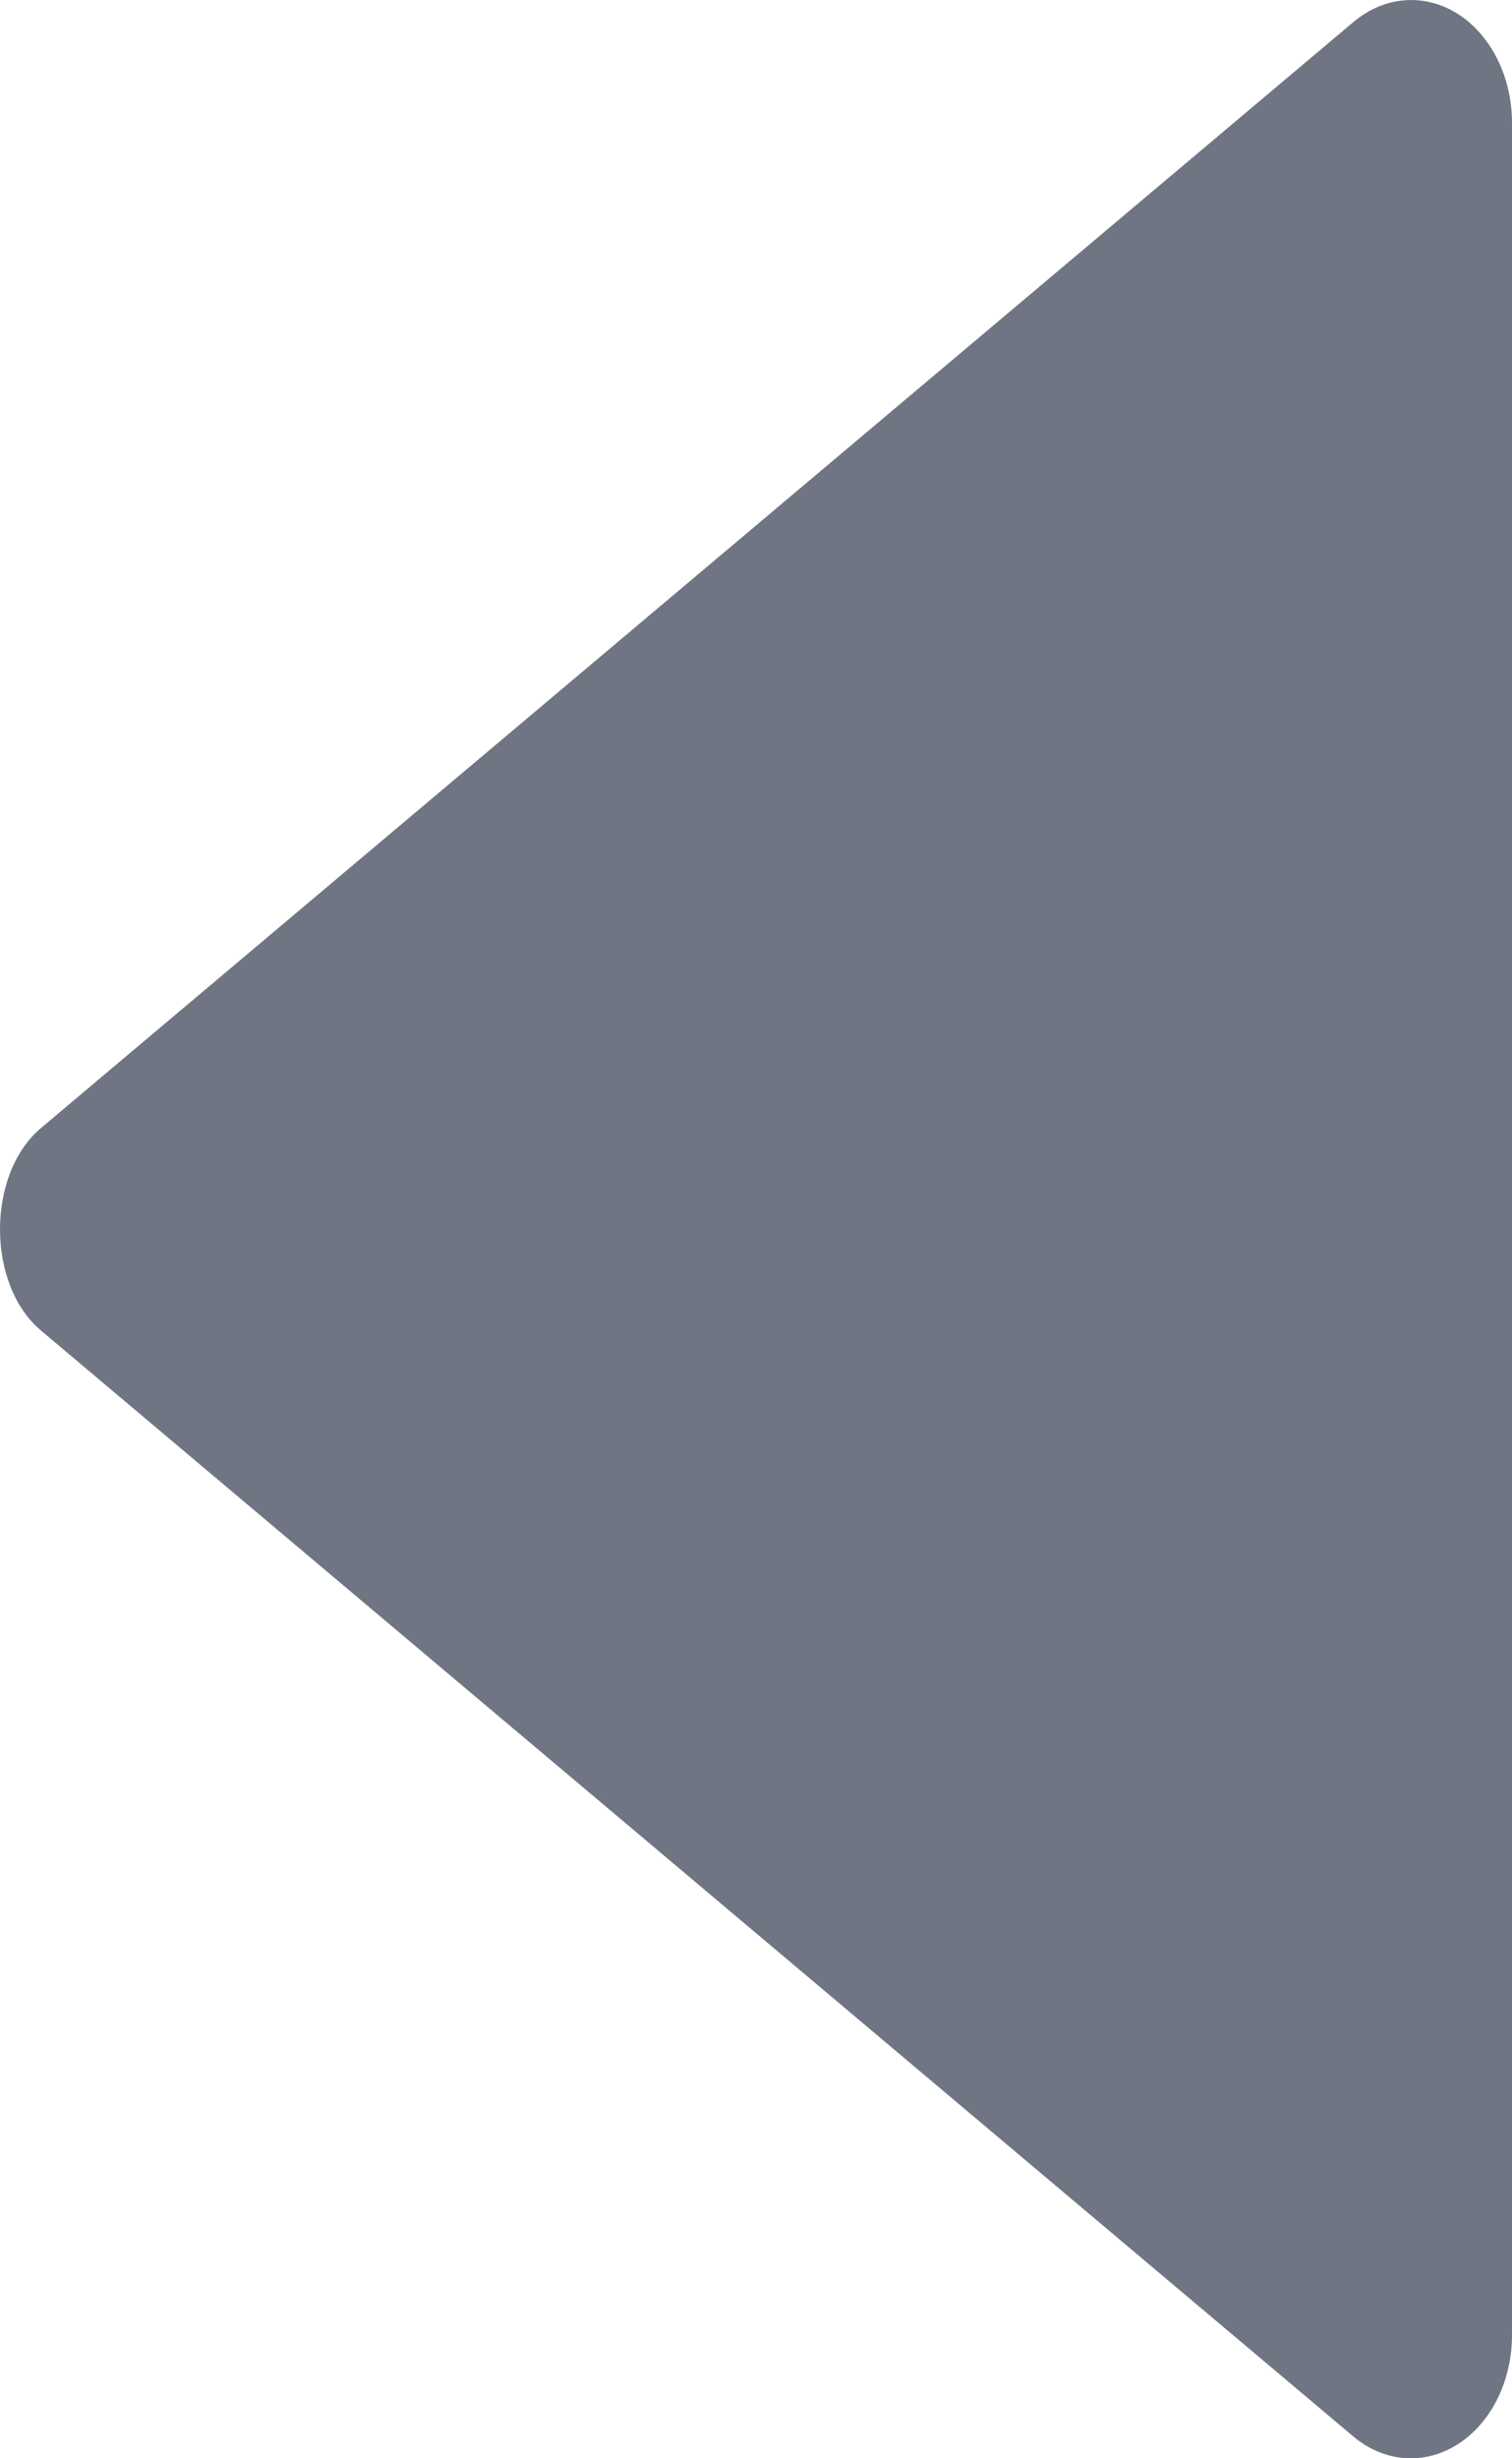 <svg width="16" height="26" viewBox="0 0 16 26" fill="none" xmlns="http://www.w3.org/2000/svg">
<path d="M16 1.301L16 24.701C15.999 24.938 15.946 25.171 15.845 25.373C15.744 25.576 15.599 25.741 15.427 25.851C15.254 25.961 15.06 26.012 14.866 25.998C14.671 25.984 14.484 25.905 14.323 25.771L0.432 14.071C-0.144 13.586 -0.144 12.419 0.432 11.932L14.323 0.232C14.484 0.097 14.671 0.017 14.866 0.003C15.061 -0.012 15.255 0.038 15.428 0.148C15.601 0.258 15.745 0.424 15.846 0.627C15.947 0.83 16 1.063 16 1.301Z" fill="#707583"/>
</svg>
